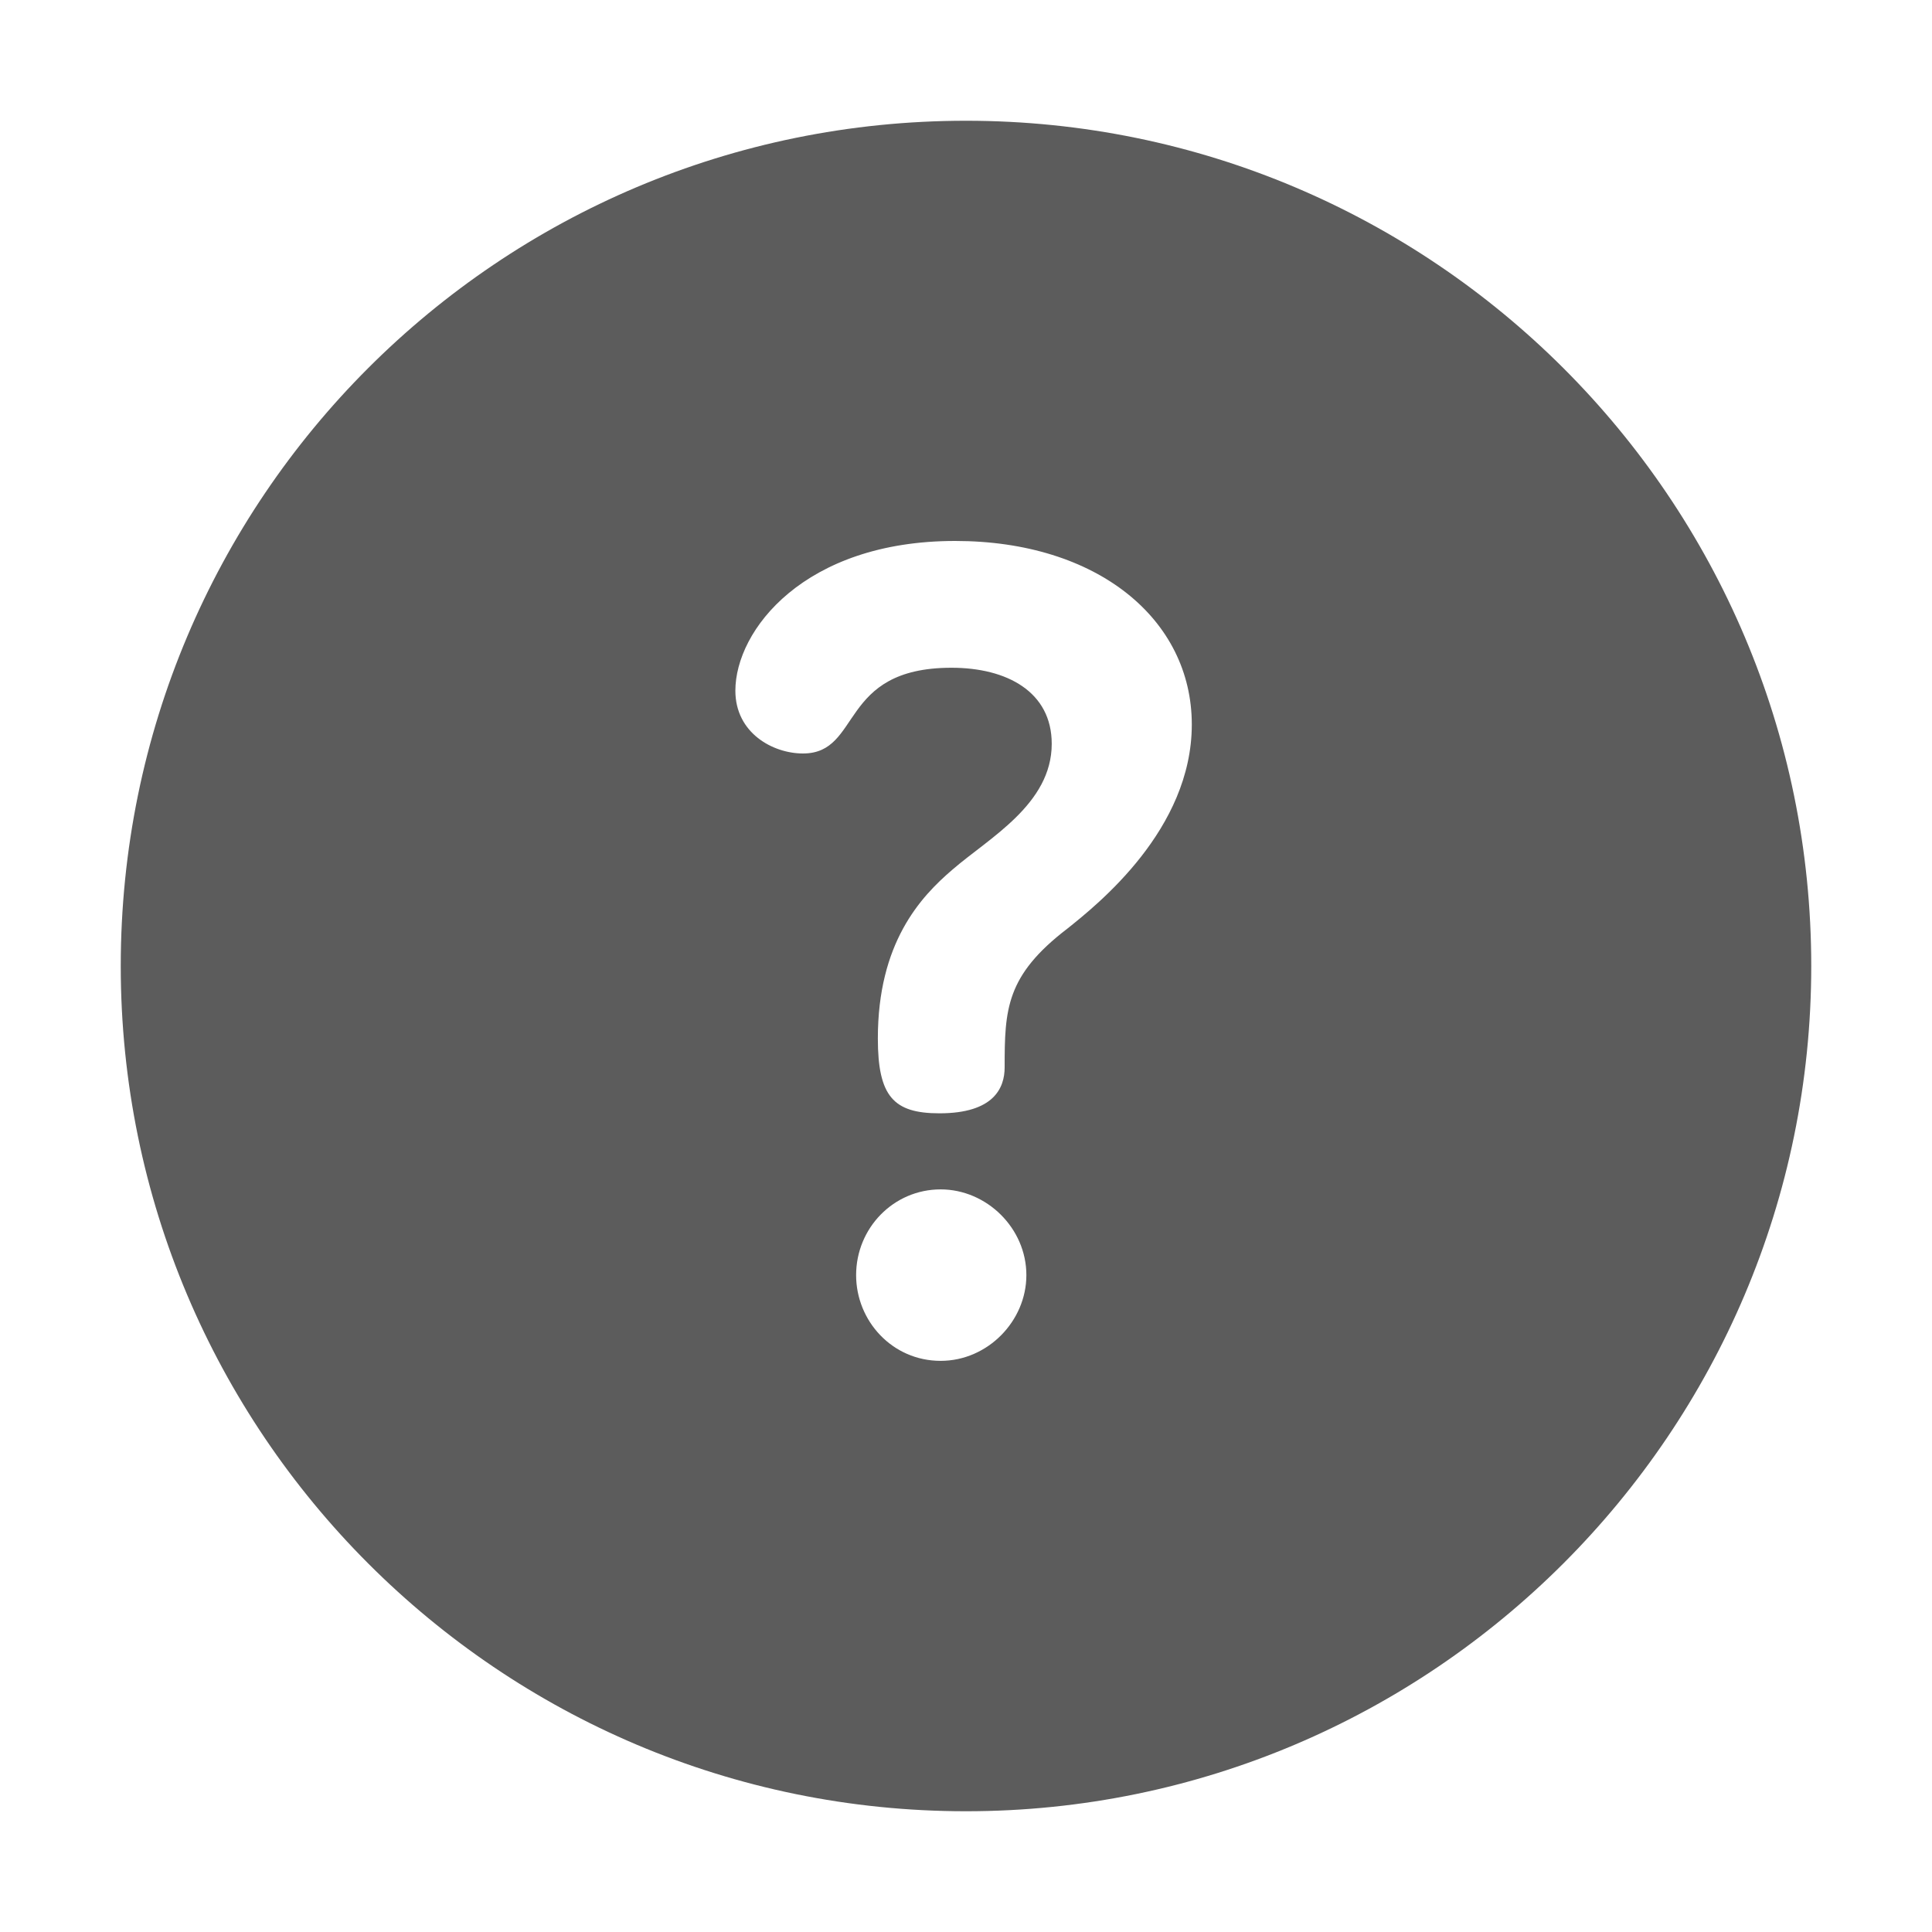 <svg width="16" height="16" viewBox="0 0 16 16" fill="none" xmlns="http://www.w3.org/2000/svg" xmlns:xlink="http://www.w3.org/1999/xlink">
	<desc>
			Created with Pixso.
	</desc>
	<defs>
		<clipPath id="clip993_5520">
			<rect id="question 1" rx="0" width="15" height="15" transform="translate(0.5 0.5)" fill="white" fill-opacity="0"/>
		</clipPath>
	</defs>
	<rect id="question 1" rx="0" width="15" height="15" transform="translate(0.5 0.5)" fill="#FFFFFF" fill-opacity="0"/>
	<g clip-path="url(#clip993_5520)">
		<path id="Vector" d="M8 1C4.13 1 1 4.13 1 8C1 11.86 4.13 15 8 15C11.86 15 15 11.86 15 8C15 4.13 11.86 1 8 1ZM7.79 11.27C7.39 11.27 7.09 10.94 7.09 10.56C7.09 10.17 7.4 9.85 7.79 9.85C8.17 9.85 8.5 10.17 8.5 10.56C8.5 10.94 8.18 11.27 7.79 11.27ZM8.84 7.69C8.33 8.08 8.32 8.36 8.32 8.84C8.32 9.01 8.23 9.22 7.78 9.22C7.4 9.22 7.27 9.08 7.27 8.6C7.27 7.81 7.62 7.43 7.89 7.2C8.19 6.94 8.71 6.66 8.71 6.16C8.71 5.73 8.34 5.53 7.88 5.53C6.94 5.53 7.14 6.24 6.65 6.24C6.4 6.24 6.09 6.07 6.09 5.72C6.09 5.22 6.66 4.48 7.91 4.48C9.09 4.48 9.87 5.13 9.87 6C9.87 6.87 9.09 7.49 8.84 7.69Z" fill="#5C5C5C" fill-opacity="1" fill-rule="evenodd"/>
	</g>
</svg>
